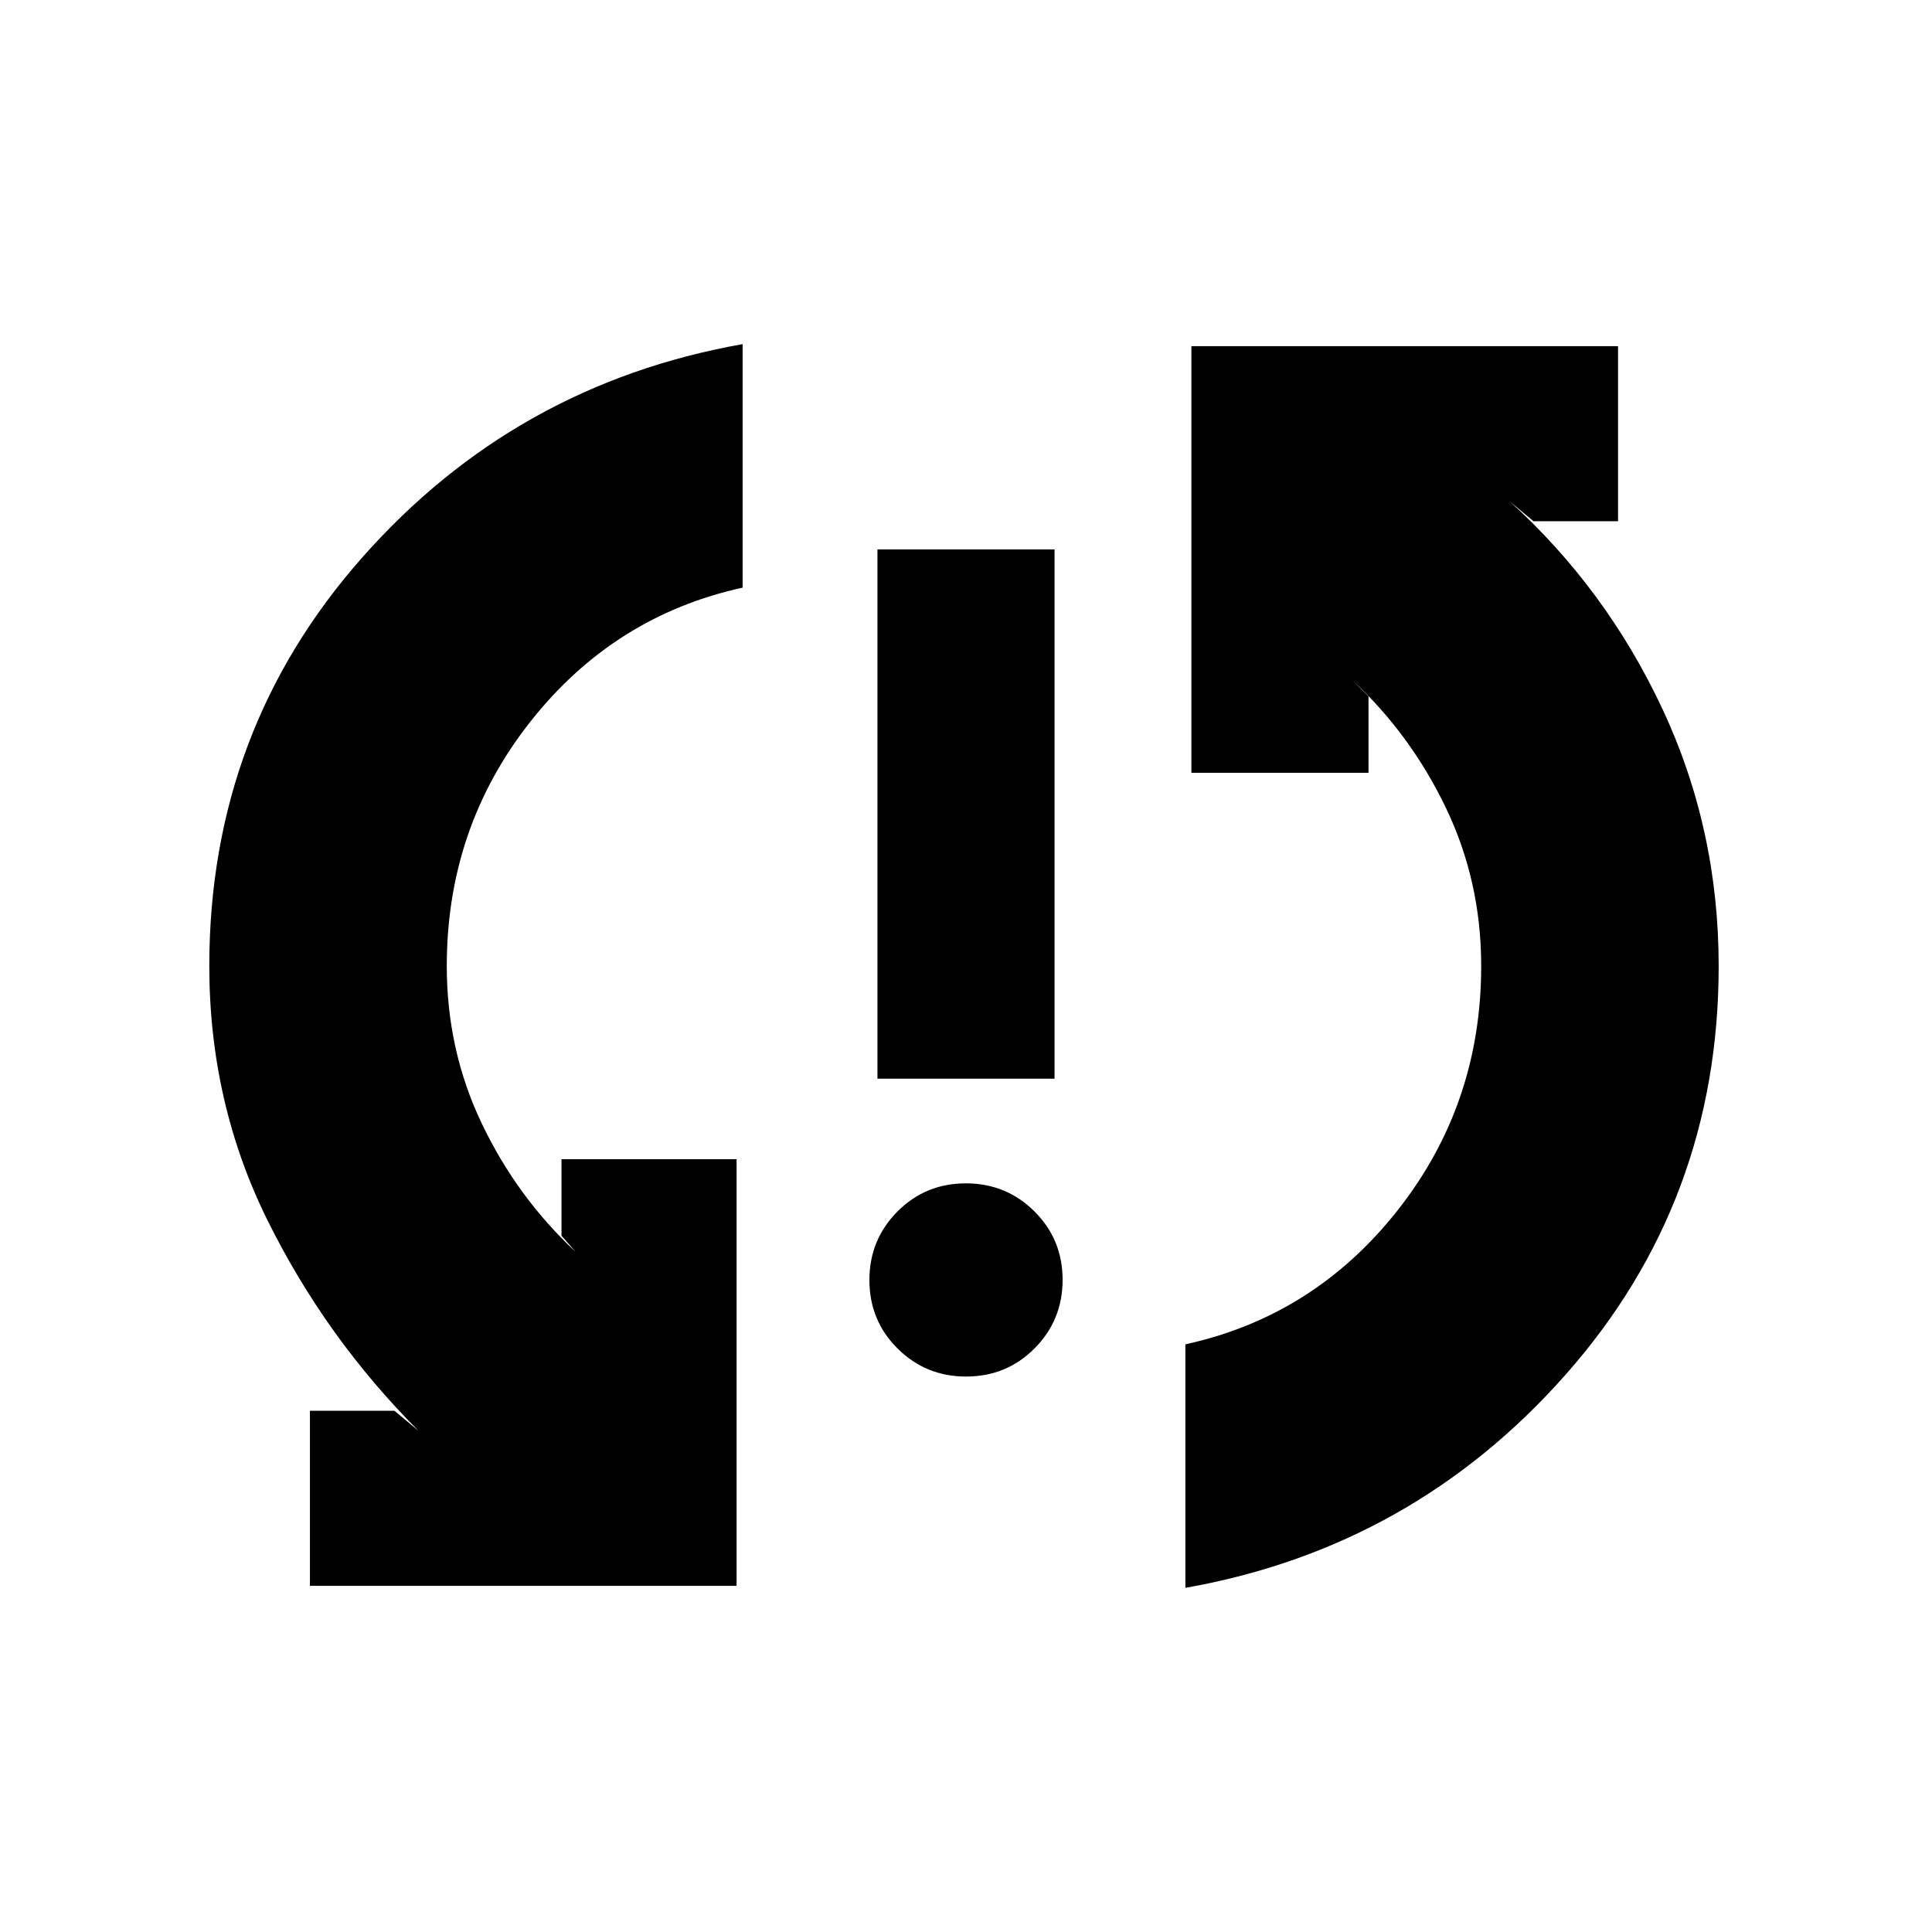 <svg xmlns="http://www.w3.org/2000/svg" height="20" viewBox="0 -960 960 960" width="20"><path d="M154-172v-87h42l12 10q-46-46-75-104.48-29-58.49-29-126.52 0-117 76-203t189-106v121q-64 14-105.5 66.64Q222-548.71 222-480q0 42 17.5 78.5T286-338l-7-8v-38h87v212H154Zm326.07-104Q460-276 446-289.93t-14-34Q432-344 445.93-358t34-14Q500-372 514-358.07t14 34Q528-304 514.07-290t-34 14ZM436-424v-263h88v263h-88Zm153 253v-121q64-14 105.5-66.64Q736-411.29 736-480q0-42-17.5-78.5T672-622l8 8v38h-88v-212h212v87h-42l-12-10q48.13 43.59 76.06 103.29Q854-548 854-480q0 117-76 203T589-171Z"/></svg>